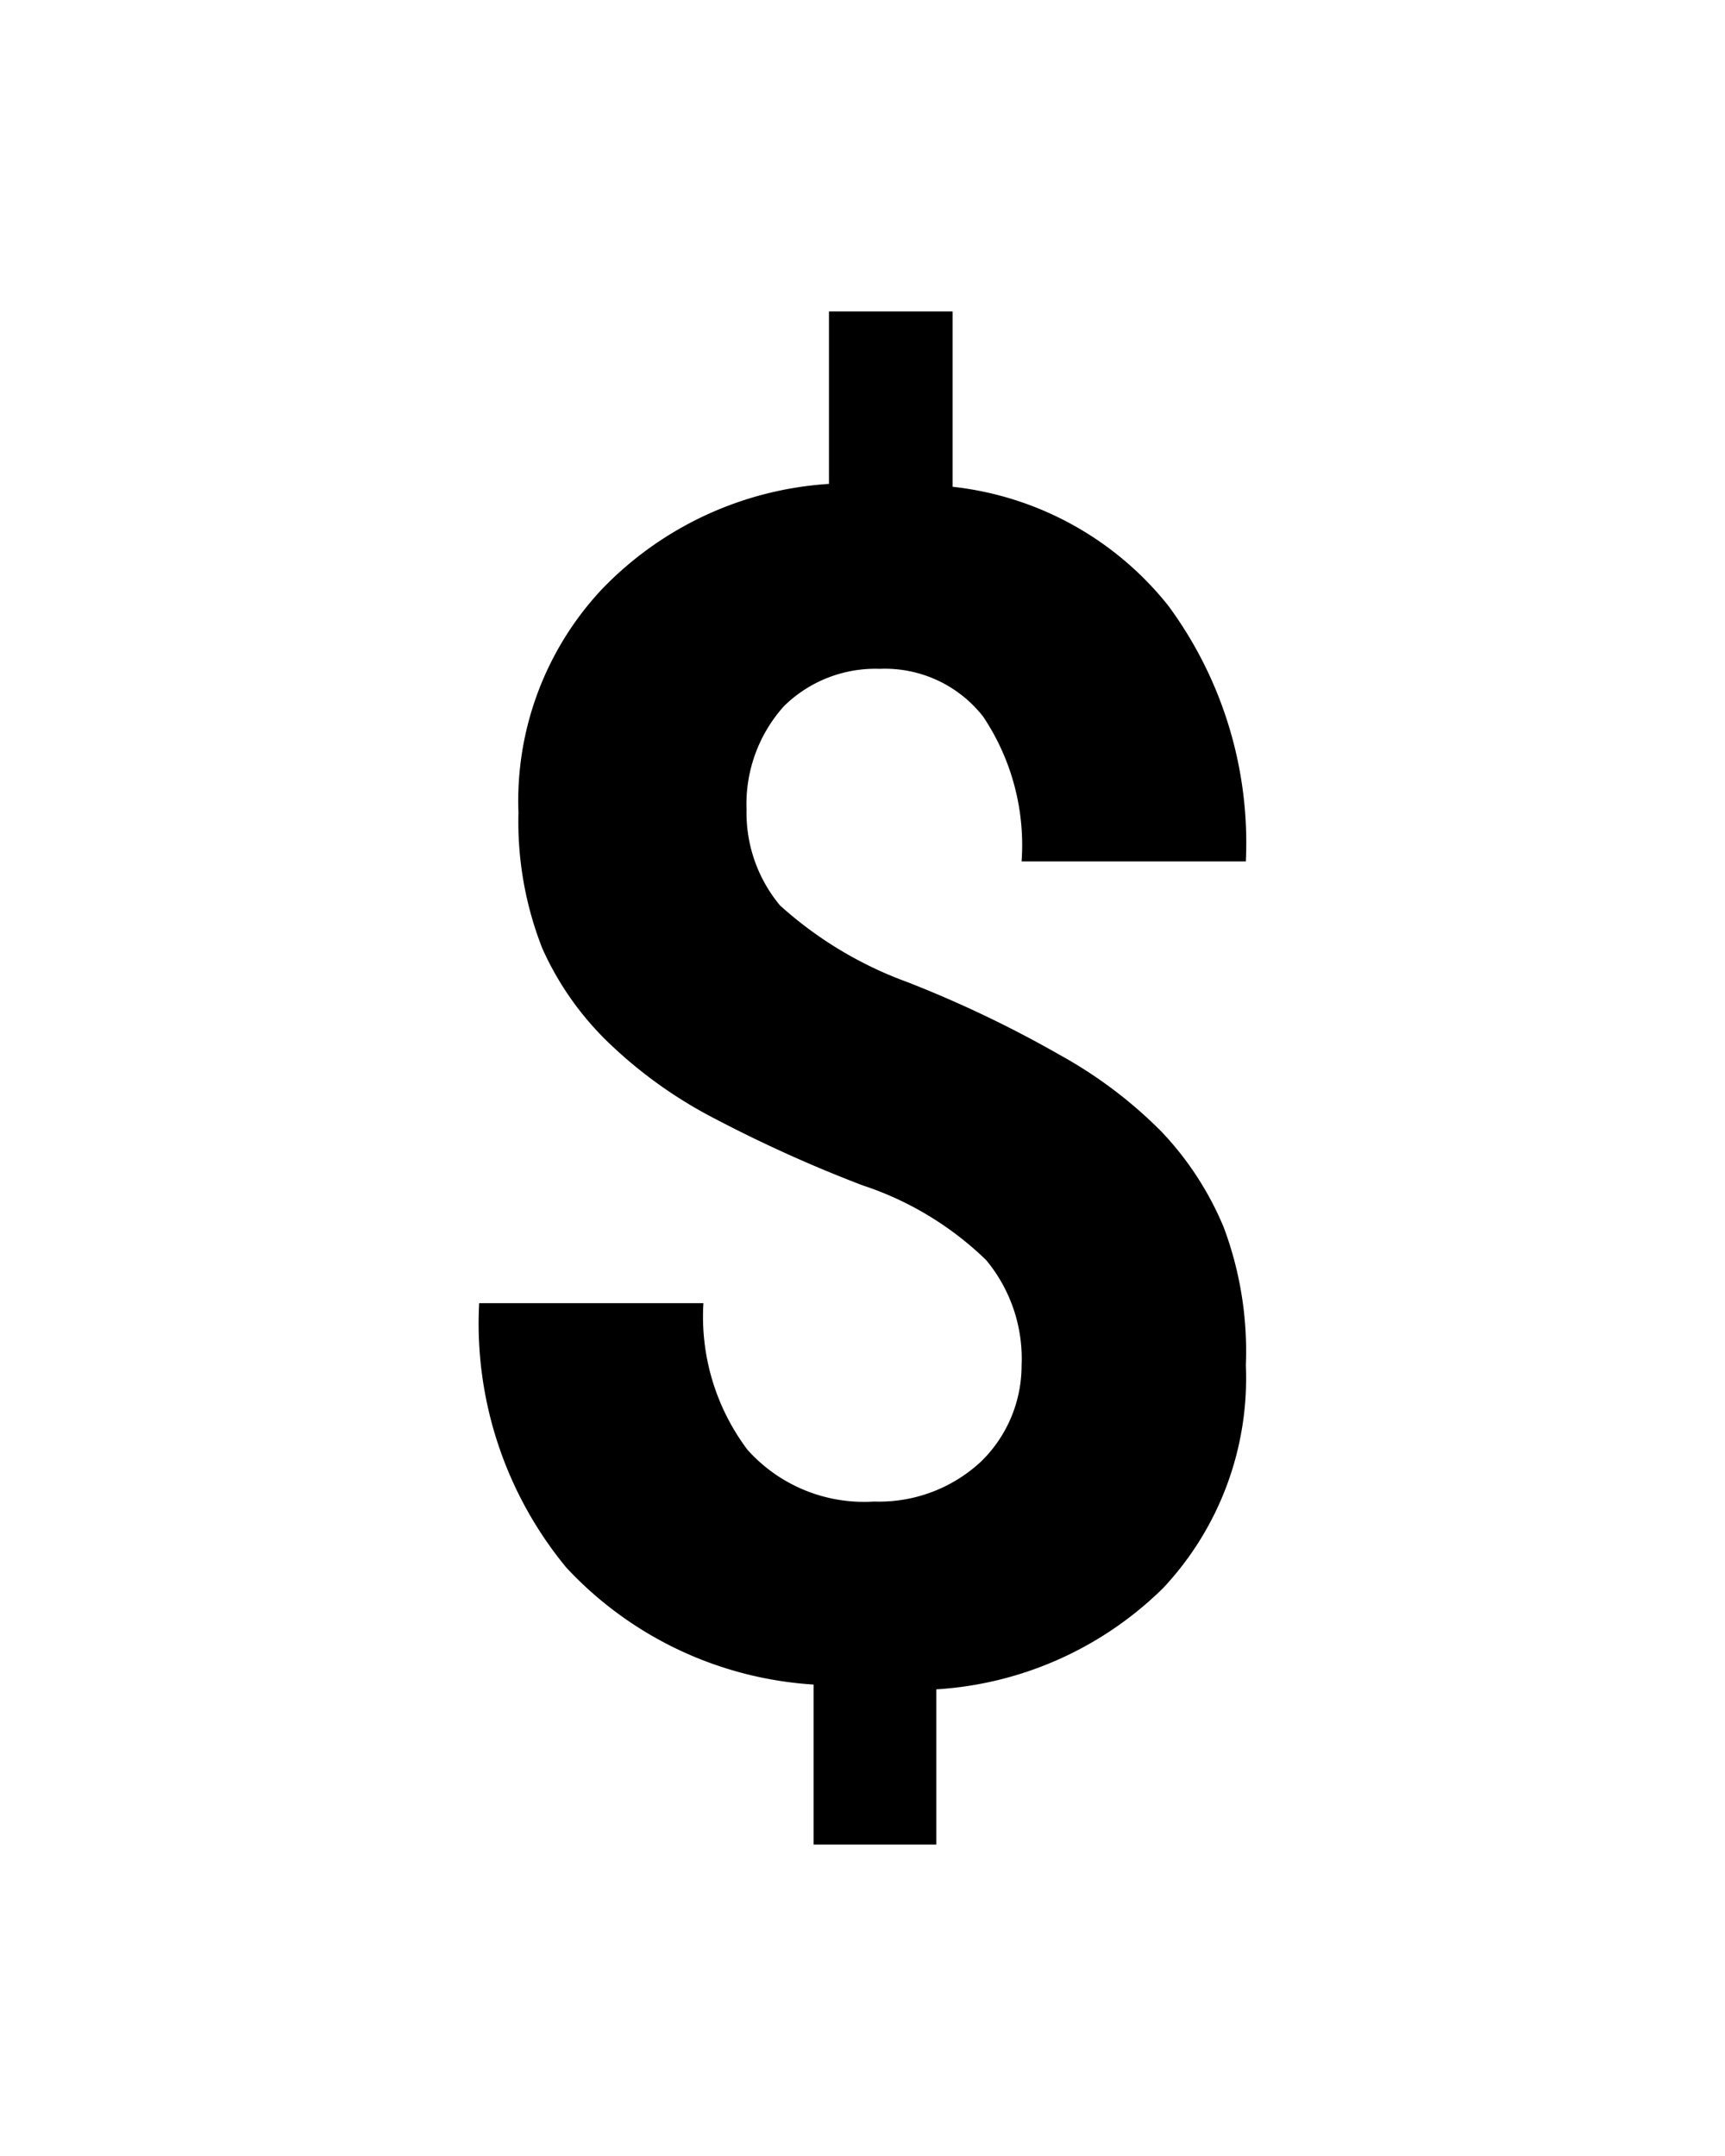 <svg xmlns="http://www.w3.org/2000/svg" viewBox="0 0 18 18" width="16" height="20">
    <path d="M10.66,12a1.61,1.61,0,0,0-.37-1.1A3.36,3.36,0,0,0,9,10.12a14.23,14.23,0,0,1-1.53-.69,4.72,4.72,0,0,1-1.1-.78,3.15,3.15,0,0,1-.71-1,3.61,3.61,0,0,1-.25-1.42,3.23,3.23,0,0,1,.87-2.33A3.6,3.6,0,0,1,8.65,2.8V1H9.94V2.83a3.34,3.34,0,0,1,2.25,1.24A4.17,4.17,0,0,1,13,6.74H10.66a2.41,2.41,0,0,0-.4-1.51,1.3,1.3,0,0,0-1.08-.5,1.36,1.36,0,0,0-1,.39A1.53,1.53,0,0,0,7.79,6.2a1.51,1.51,0,0,0,.35,1A4.06,4.06,0,0,0,9.47,8a12,12,0,0,1,1.59.76,4.67,4.67,0,0,1,1.06.8,3.27,3.27,0,0,1,.65,1A3.69,3.69,0,0,1,13,12a3.2,3.2,0,0,1-.86,2.32,3.69,3.69,0,0,1-2.37,1.06V17H8.49V15.33a3.85,3.85,0,0,1-2.58-1.22A4,4,0,0,1,5,11.35H7.34a2.31,2.31,0,0,0,.46,1.53,1.63,1.63,0,0,0,1.32.54A1.56,1.56,0,0,0,10.24,13,1.4,1.4,0,0,0,10.66,12Z"/>
</svg>